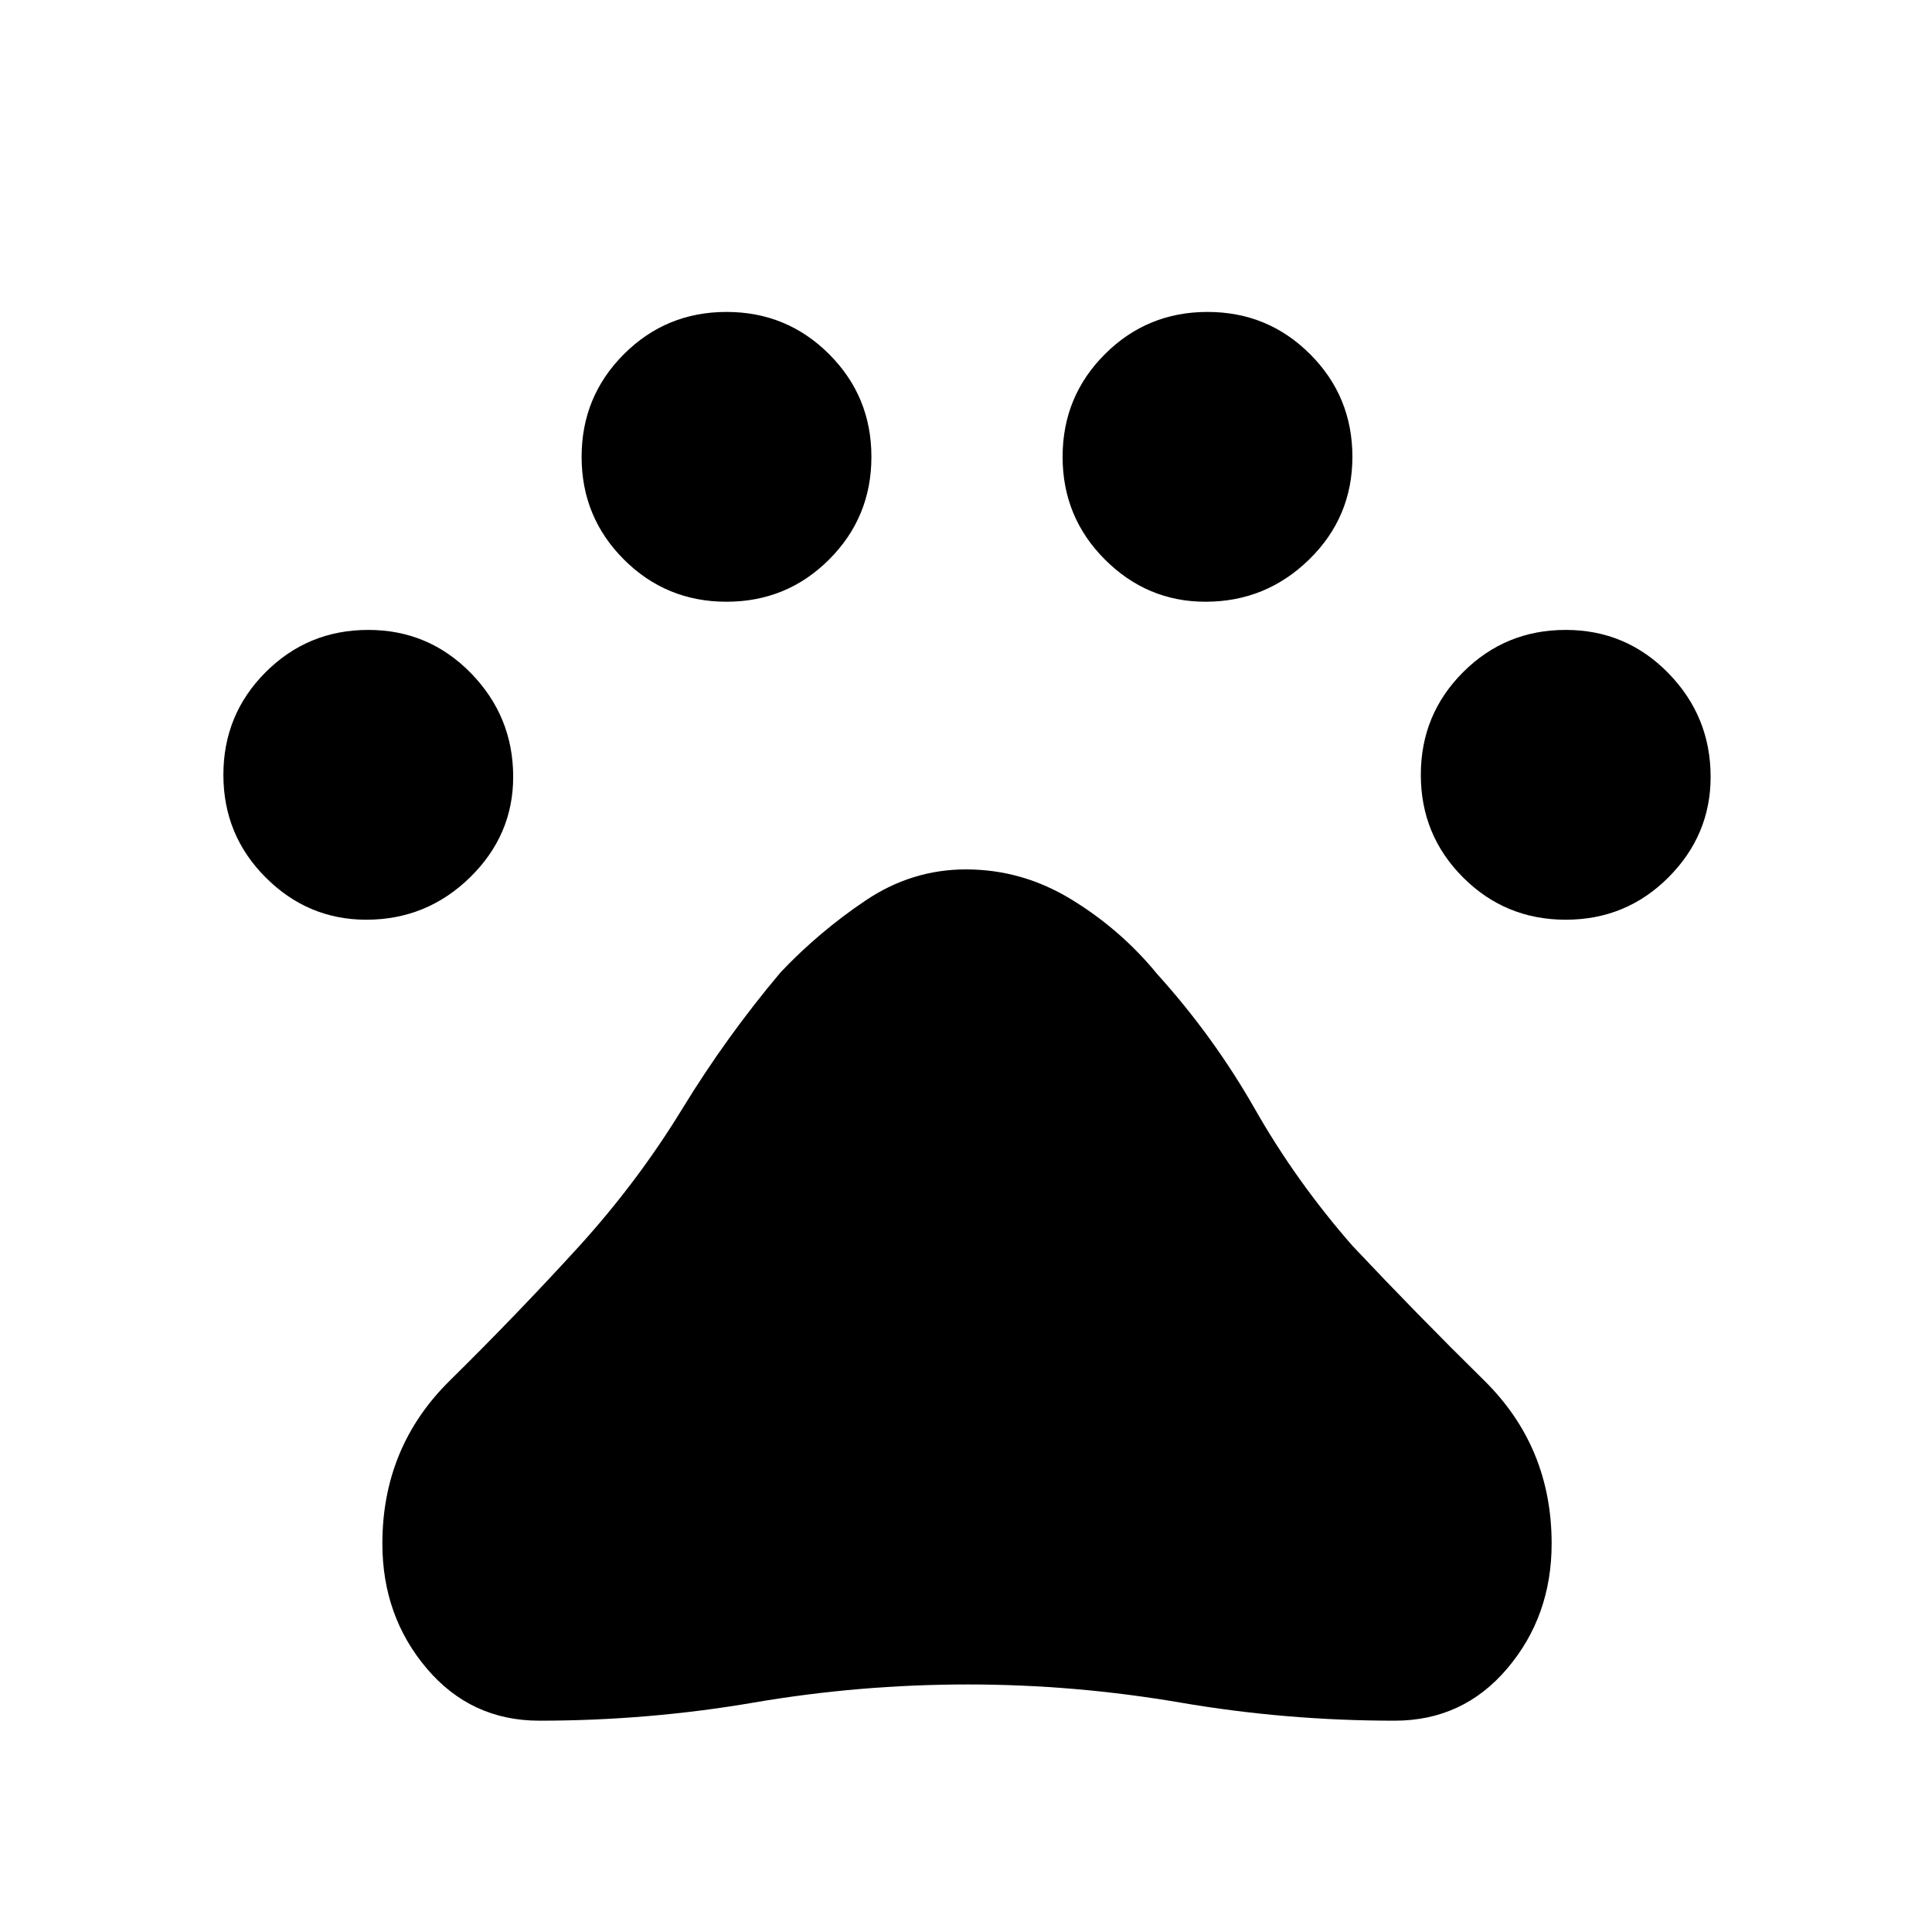 <svg xmlns="http://www.w3.org/2000/svg" height="24" width="24"><path d="M4.55 11.425Q3.825 11.425 3.3 10.9Q2.775 10.375 2.775 9.625Q2.775 8.875 3.3 8.35Q3.825 7.825 4.575 7.825Q5.325 7.825 5.85 8.362Q6.375 8.9 6.375 9.65Q6.375 10.375 5.838 10.9Q5.3 11.425 4.55 11.425ZM9.025 7.475Q8.275 7.475 7.75 6.95Q7.225 6.425 7.225 5.675Q7.225 4.925 7.75 4.4Q8.275 3.875 9.025 3.875Q9.775 3.875 10.3 4.4Q10.825 4.925 10.825 5.675Q10.825 6.425 10.3 6.95Q9.775 7.475 9.025 7.475ZM14.975 7.475Q14.25 7.475 13.725 6.95Q13.2 6.425 13.2 5.675Q13.2 4.925 13.725 4.4Q14.25 3.875 15 3.875Q15.75 3.875 16.275 4.4Q16.8 4.925 16.8 5.675Q16.8 6.425 16.263 6.95Q15.725 7.475 14.975 7.475ZM19.45 11.425Q18.7 11.425 18.175 10.9Q17.65 10.375 17.65 9.625Q17.65 8.875 18.175 8.35Q18.7 7.825 19.45 7.825Q20.2 7.825 20.725 8.362Q21.25 8.9 21.25 9.65Q21.25 10.375 20.725 10.9Q20.2 11.425 19.45 11.425ZM6.7 21.375Q5.85 21.375 5.3 20.725Q4.75 20.075 4.75 19.175Q4.75 17.975 5.588 17.15Q6.425 16.325 7.2 15.475Q7.925 14.675 8.475 13.775Q9.025 12.875 9.7 12.075Q10.175 11.575 10.75 11.188Q11.325 10.8 12 10.8Q12.7 10.8 13.312 11.175Q13.925 11.55 14.375 12.1Q15.075 12.875 15.588 13.775Q16.1 14.675 16.8 15.475Q17.6 16.325 18.438 17.15Q19.275 17.975 19.275 19.175Q19.275 20.075 18.725 20.725Q18.175 21.375 17.325 21.375Q15.975 21.375 14.663 21.15Q13.35 20.925 12.025 20.925Q10.675 20.925 9.363 21.15Q8.05 21.375 6.7 21.375Z"/></svg>
